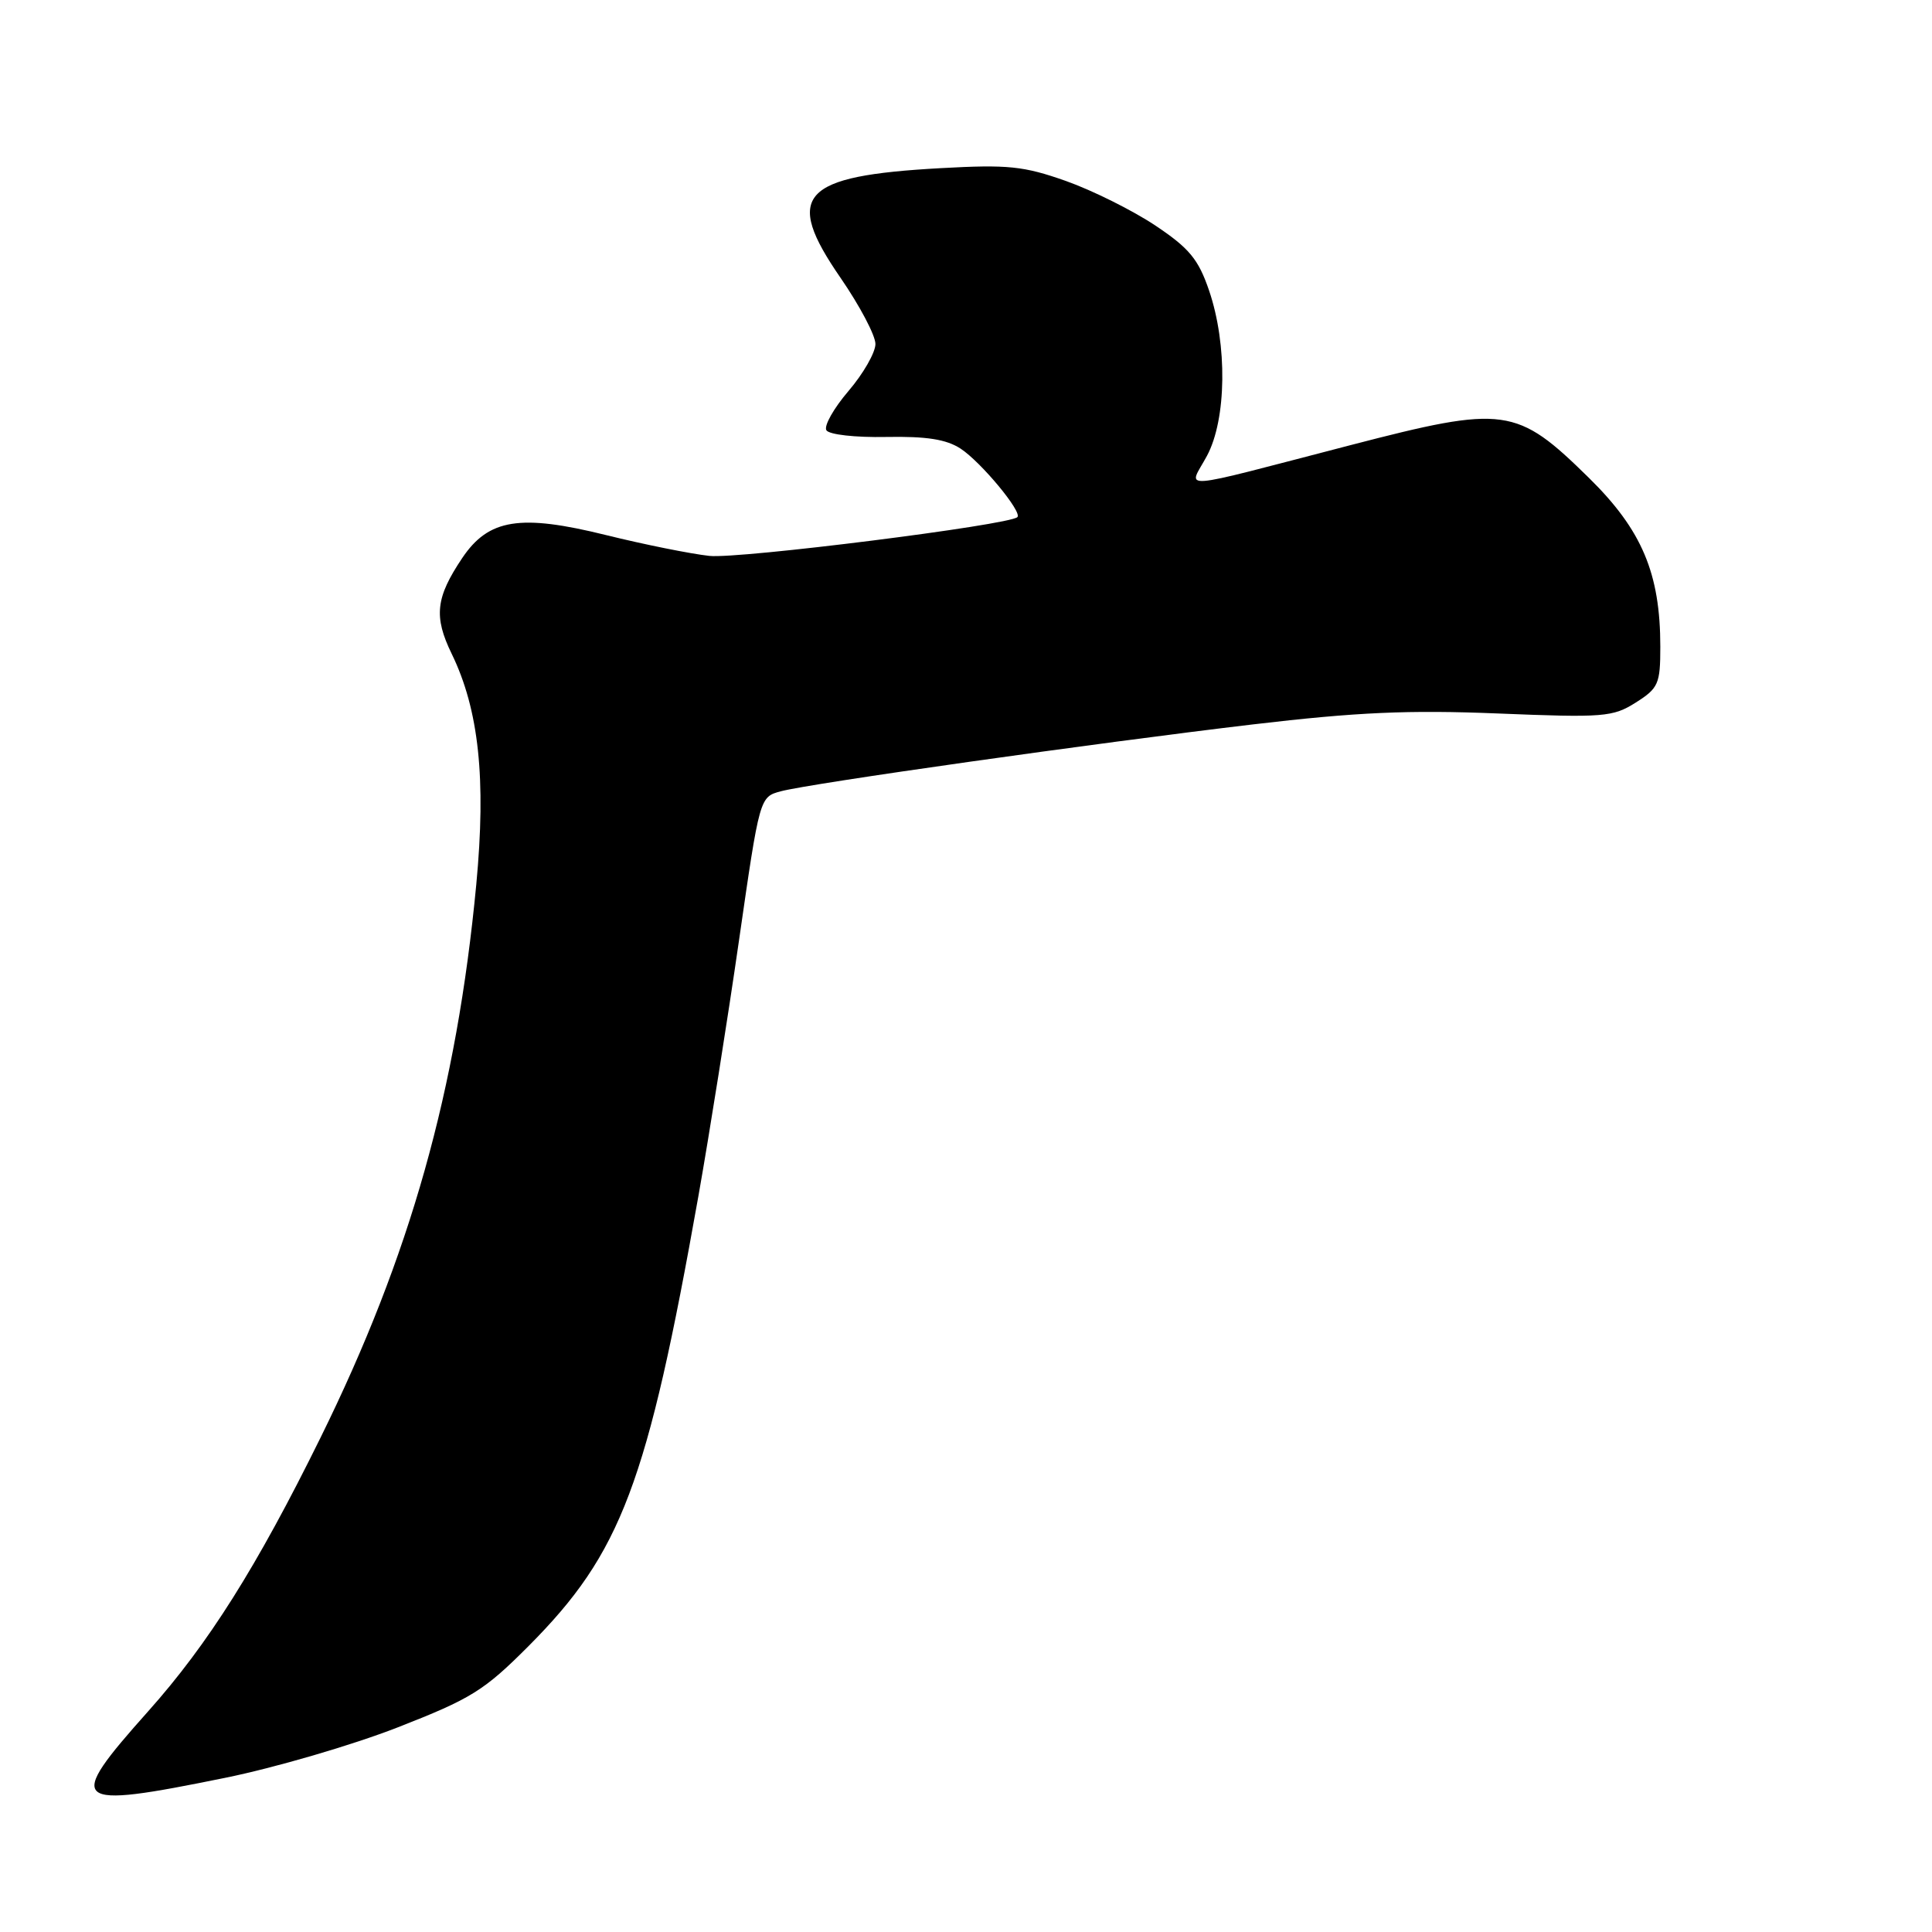 <?xml version="1.0" encoding="UTF-8" standalone="no"?>
<!DOCTYPE svg PUBLIC "-//W3C//DTD SVG 1.1//EN" "http://www.w3.org/Graphics/SVG/1.1/DTD/svg11.dtd" >
<svg xmlns="http://www.w3.org/2000/svg" xmlns:xlink="http://www.w3.org/1999/xlink" version="1.1" viewBox="0 0 256 256">
 <g >
 <path fill="currentColor"
d=" M 29.84 235.57 C 36.40 234.24 46.66 231.24 52.64 228.91 C 62.45 225.08 64.14 224.03 70.06 218.09 C 82.33 205.76 85.76 196.66 92.54 158.50 C 94.00 150.25 96.43 134.97 97.93 124.55 C 100.66 105.60 100.66 105.60 103.46 104.85 C 107.39 103.80 145.05 98.47 166.00 95.99 C 179.82 94.36 186.65 94.06 198.50 94.54 C 212.50 95.11 213.72 95.01 216.75 93.09 C 219.75 91.19 220.00 90.62 220.00 85.70 C 220.00 75.98 217.57 70.23 210.54 63.32 C 200.94 53.89 199.41 53.68 179.00 58.97 C 155.18 65.15 157.47 64.98 159.93 60.40 C 162.53 55.55 162.65 45.66 160.21 38.50 C 158.79 34.34 157.59 32.89 153.07 29.87 C 150.08 27.88 144.76 25.23 141.24 23.98 C 135.63 22.00 133.56 21.79 124.67 22.28 C 106.09 23.30 103.79 25.82 111.38 36.82 C 113.92 40.51 116.00 44.45 116.00 45.58 C 116.00 46.71 114.39 49.52 112.43 51.81 C 110.47 54.10 109.15 56.44 109.50 57.01 C 109.86 57.59 113.34 57.98 117.42 57.90 C 122.77 57.80 125.39 58.21 127.29 59.45 C 130.00 61.23 135.49 67.85 134.81 68.52 C 133.76 69.57 97.93 74.08 94.00 73.66 C 91.53 73.39 85.36 72.15 80.30 70.90 C 68.92 68.08 64.74 68.75 61.25 73.94 C 57.73 79.18 57.45 81.70 59.85 86.63 C 63.46 94.05 64.43 103.20 63.11 117.19 C 60.52 144.50 54.36 166.39 42.47 190.50 C 34.02 207.64 27.59 217.84 19.63 226.76 C 8.57 239.16 9.26 239.76 29.84 235.57 Z "/>
</g>
</svg>